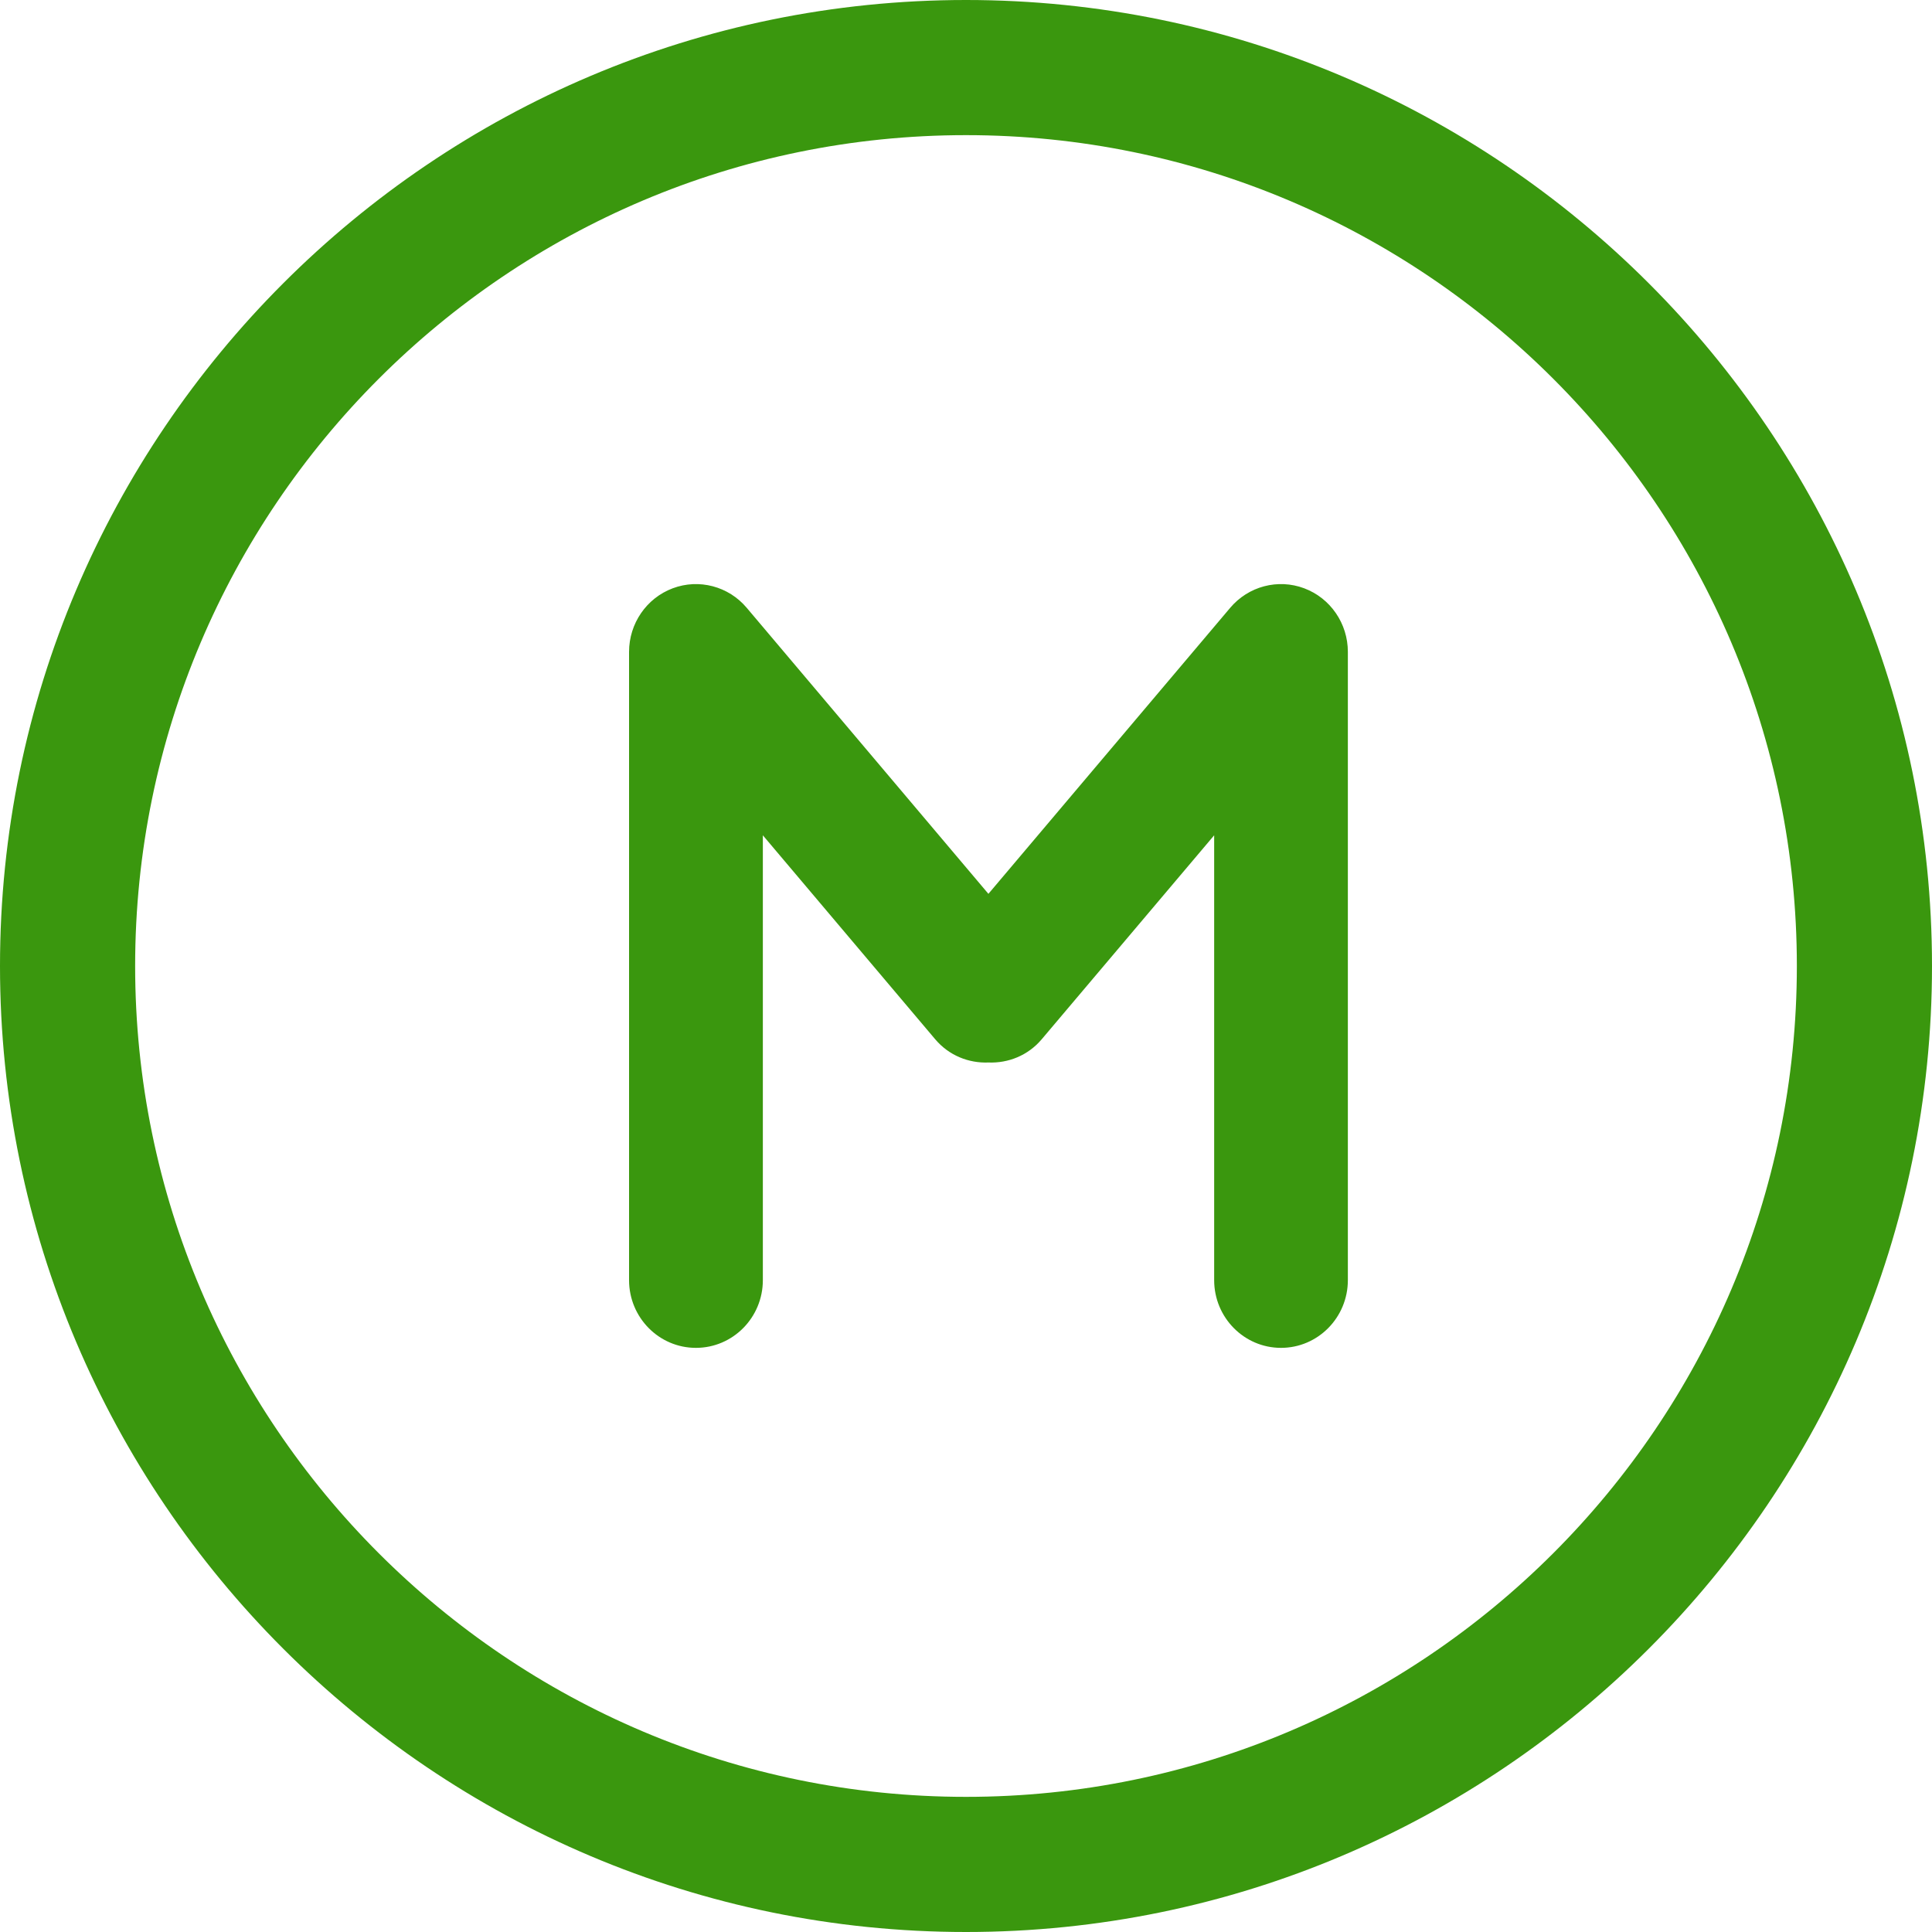 <?xml version="1.0" encoding="UTF-8"?>
<svg width="20px" height="20px" viewBox="0 0 20 20" version="1.1" xmlns="http://www.w3.org/2000/svg" xmlns:xlink="http://www.w3.org/1999/xlink">
    <title>icons / Vários / 16 / Produtos TAP Copy 2</title>
    <defs>
        <path d="M10,18.601 C14.743,18.601 18.601,14.743 18.601,10 C18.601,5.257 14.743,1.399 10,1.399 C5.257,1.399 1.399,5.257 1.399,10 C1.399,14.743 5.257,18.601 10,18.601 Z M10,0 C15.514,0 20,4.486 20,10 C20,15.514 15.514,20 10,20 C4.486,20 0,15.514 0,10 C0,4.486 4.486,0 10,0 Z M13.501,6.09 C13.773,6.192 13.953,6.455 13.953,6.748 L13.953,13.252 C13.953,13.639 13.643,13.953 13.261,13.953 C12.879,13.953 12.569,13.639 12.569,13.252 L12.569,8.647 L10.785,10.757 C10.642,10.927 10.437,11.007 10.232,10.999 C10.028,11.007 9.823,10.927 9.68,10.757 L7.897,8.647 L7.897,13.252 C7.897,13.639 7.587,13.953 7.204,13.953 C6.822,13.953 6.512,13.639 6.512,13.252 L6.512,6.748 C6.512,6.455 6.692,6.192 6.964,6.09 C7.236,5.988 7.542,6.069 7.73,6.292 L10.232,9.253 L12.735,6.292 C12.923,6.069 13.229,5.988 13.501,6.09 Z" id="path-1"></path>
    </defs>
    <g id="Menu" stroke="none" stroke-width="1" fill="none" fill-rule="evenodd">
        <g id="1920---Menu---TAP-Miles&amp;go-Copy" transform="translate(-393, -128)">
            <g id="Group-10" transform="translate(361, 96)">
                <g id="icons-/-Vários-/-16-/-Produtos-TAP-Copy-2" transform="translate(32, 32)">
                    <mask id="mask-2" fill="white">
                        <use xlink:href="#path-1"></use>
                    </mask>
                    <use id="Miles" fill="#3A970E" fill-rule="nonzero" xlink:href="#path-1"></use>
                </g>
            </g>
        </g>
    </g>
</svg>